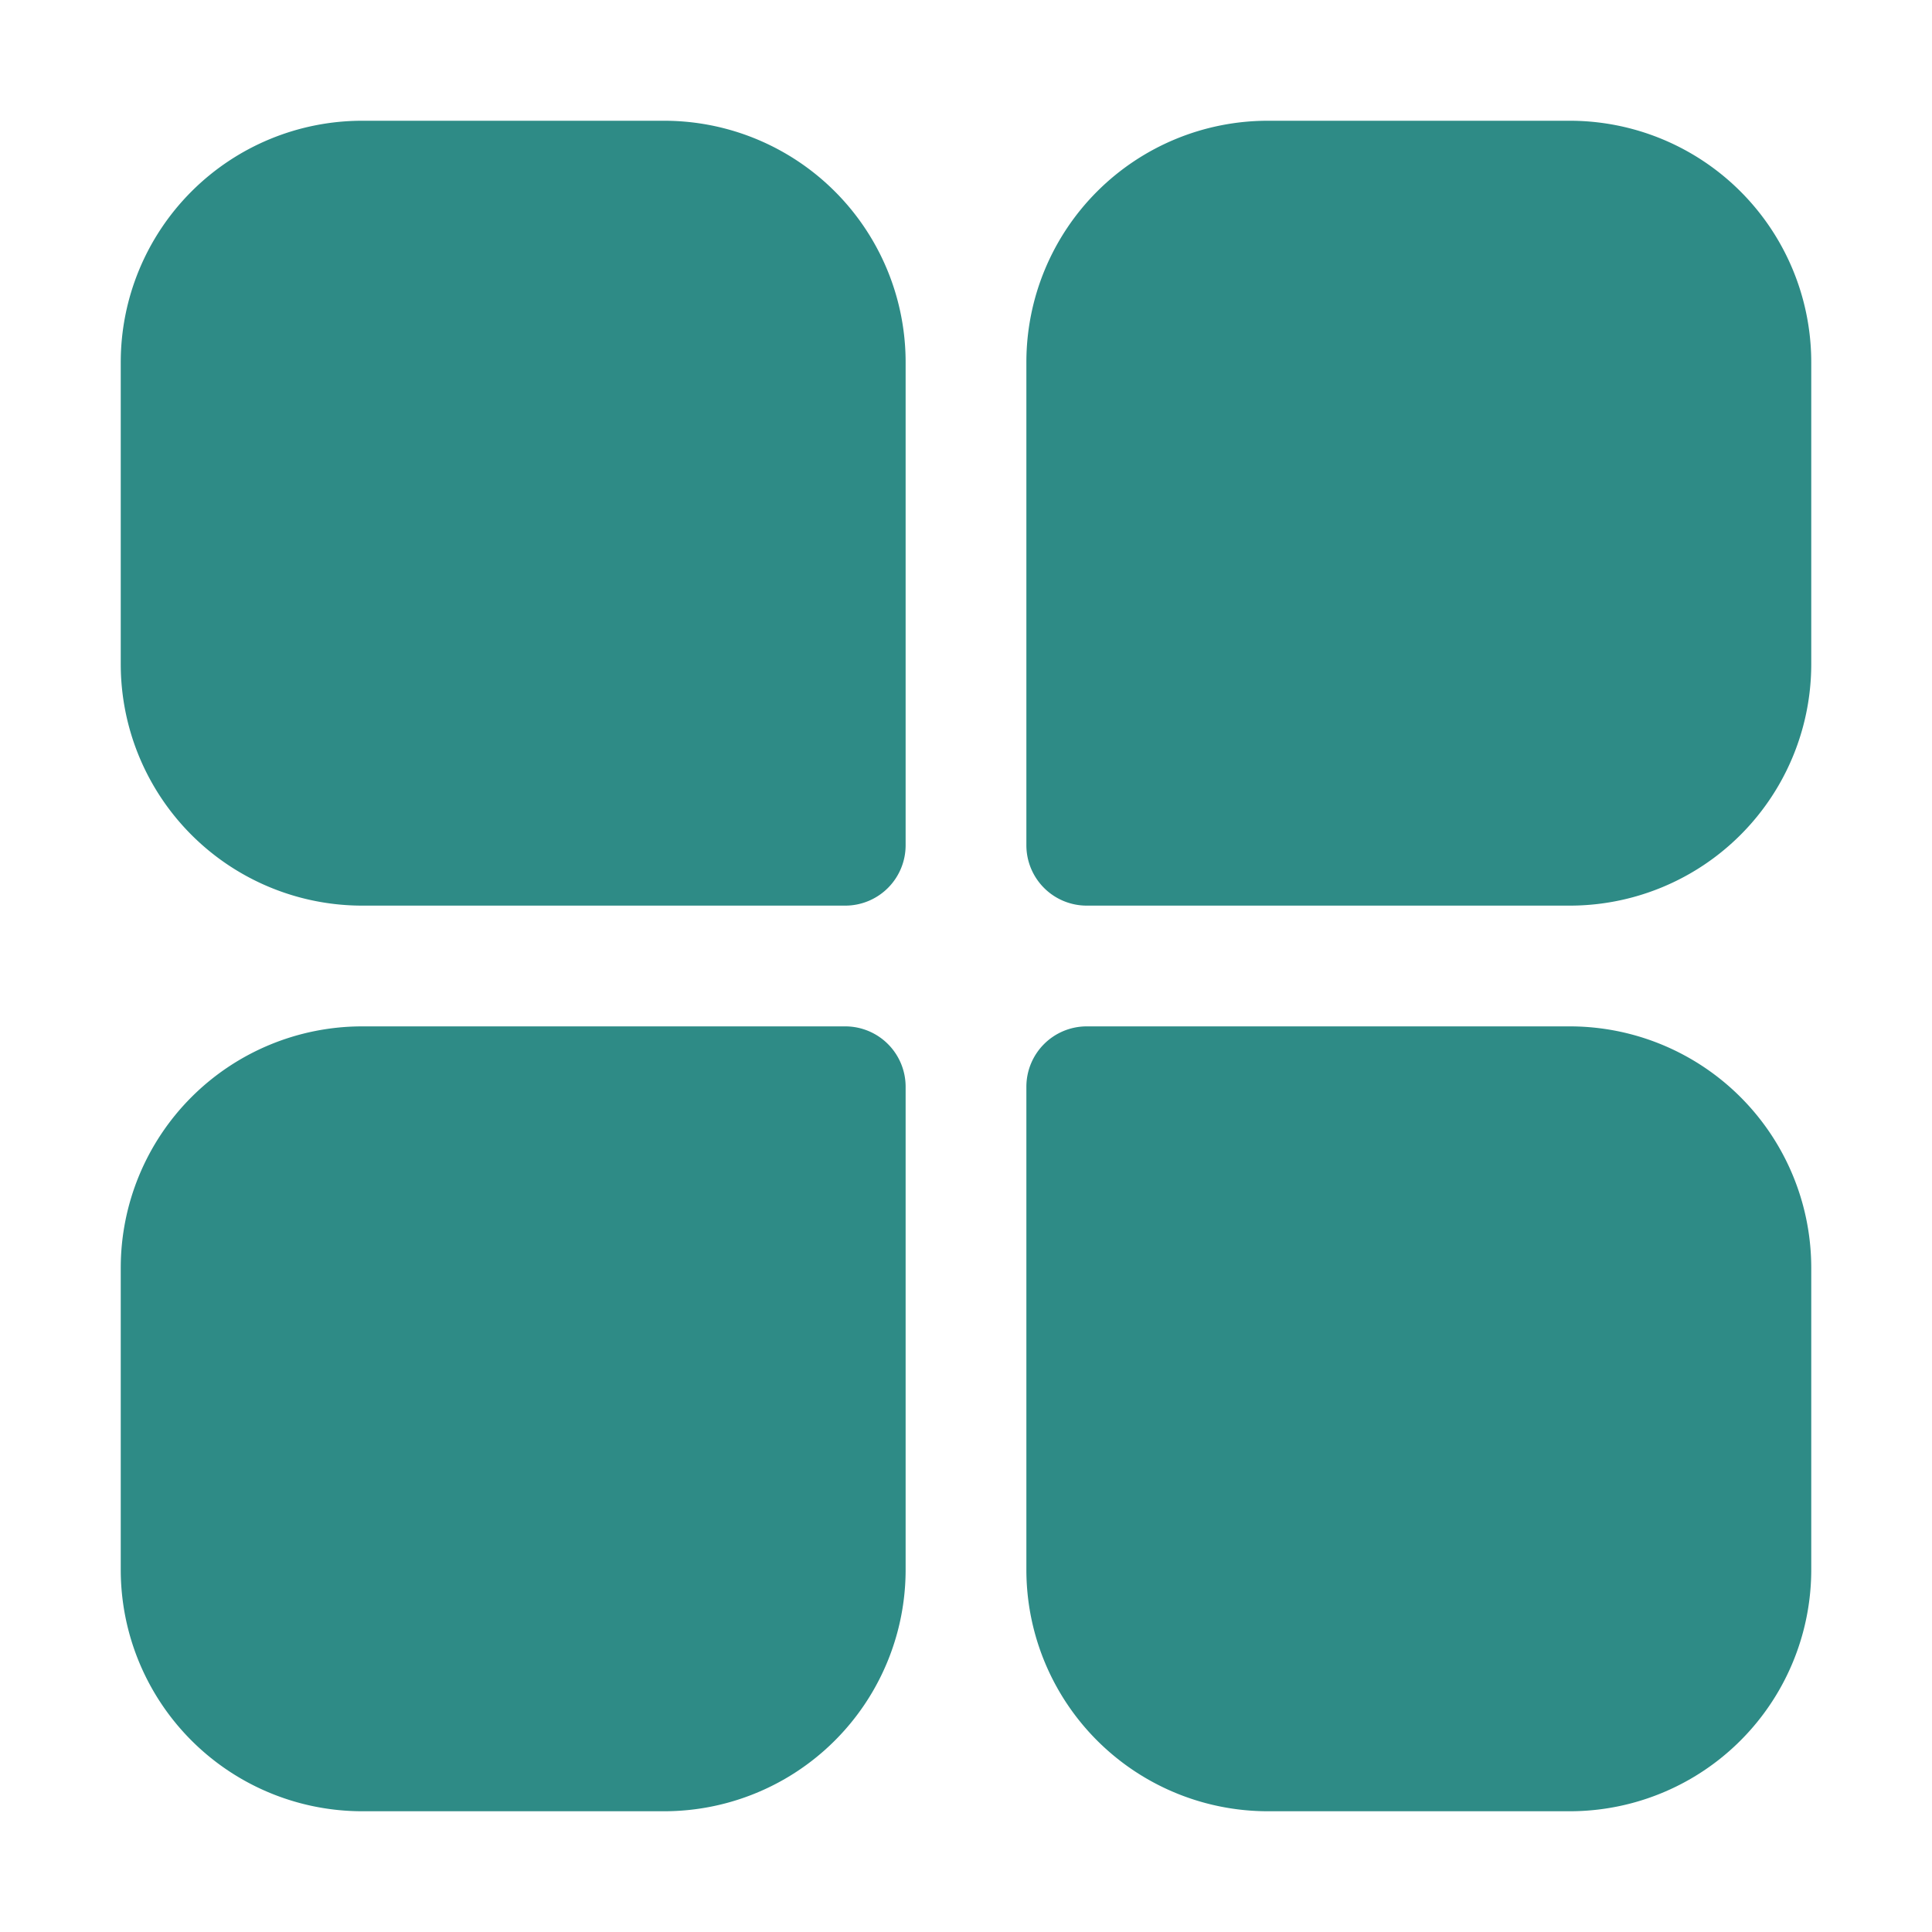 <?xml version="1.0" standalone="no"?><!DOCTYPE svg PUBLIC "-//W3C//DTD SVG 1.1//EN" "http://www.w3.org/Graphics/SVG/1.1/DTD/svg11.dtd"><svg t="1714389205231" class="icon" viewBox="0 0 1024 1024" version="1.1" xmlns="http://www.w3.org/2000/svg" p-id="5018" xmlns:xlink="http://www.w3.org/1999/xlink" width="48" height="48"><path d="M352 64H192a128 128 0 0 0-128 128v160a128 128 0 0 0 128 128h256a32 32 0 0 0 32-32V192a128 128 0 0 0-128-128zM192 544a128 128 0 0 0-128 128v160a128 128 0 0 0 128 128h160a128 128 0 0 0 128-128V576a32 32 0 0 0-32-32zM832 64H672a128 128 0 0 0-128 128v256a32 32 0 0 0 32 32h256a128 128 0 0 0 128-128V192a128 128 0 0 0-128-128zM832 544H576a32 32 0 0 0-32 32v256a128 128 0 0 0 128 128h160a128 128 0 0 0 128-128V672a128 128 0 0 0-128-128z" fill="#2e8b86" p-id="5019"></path></svg>